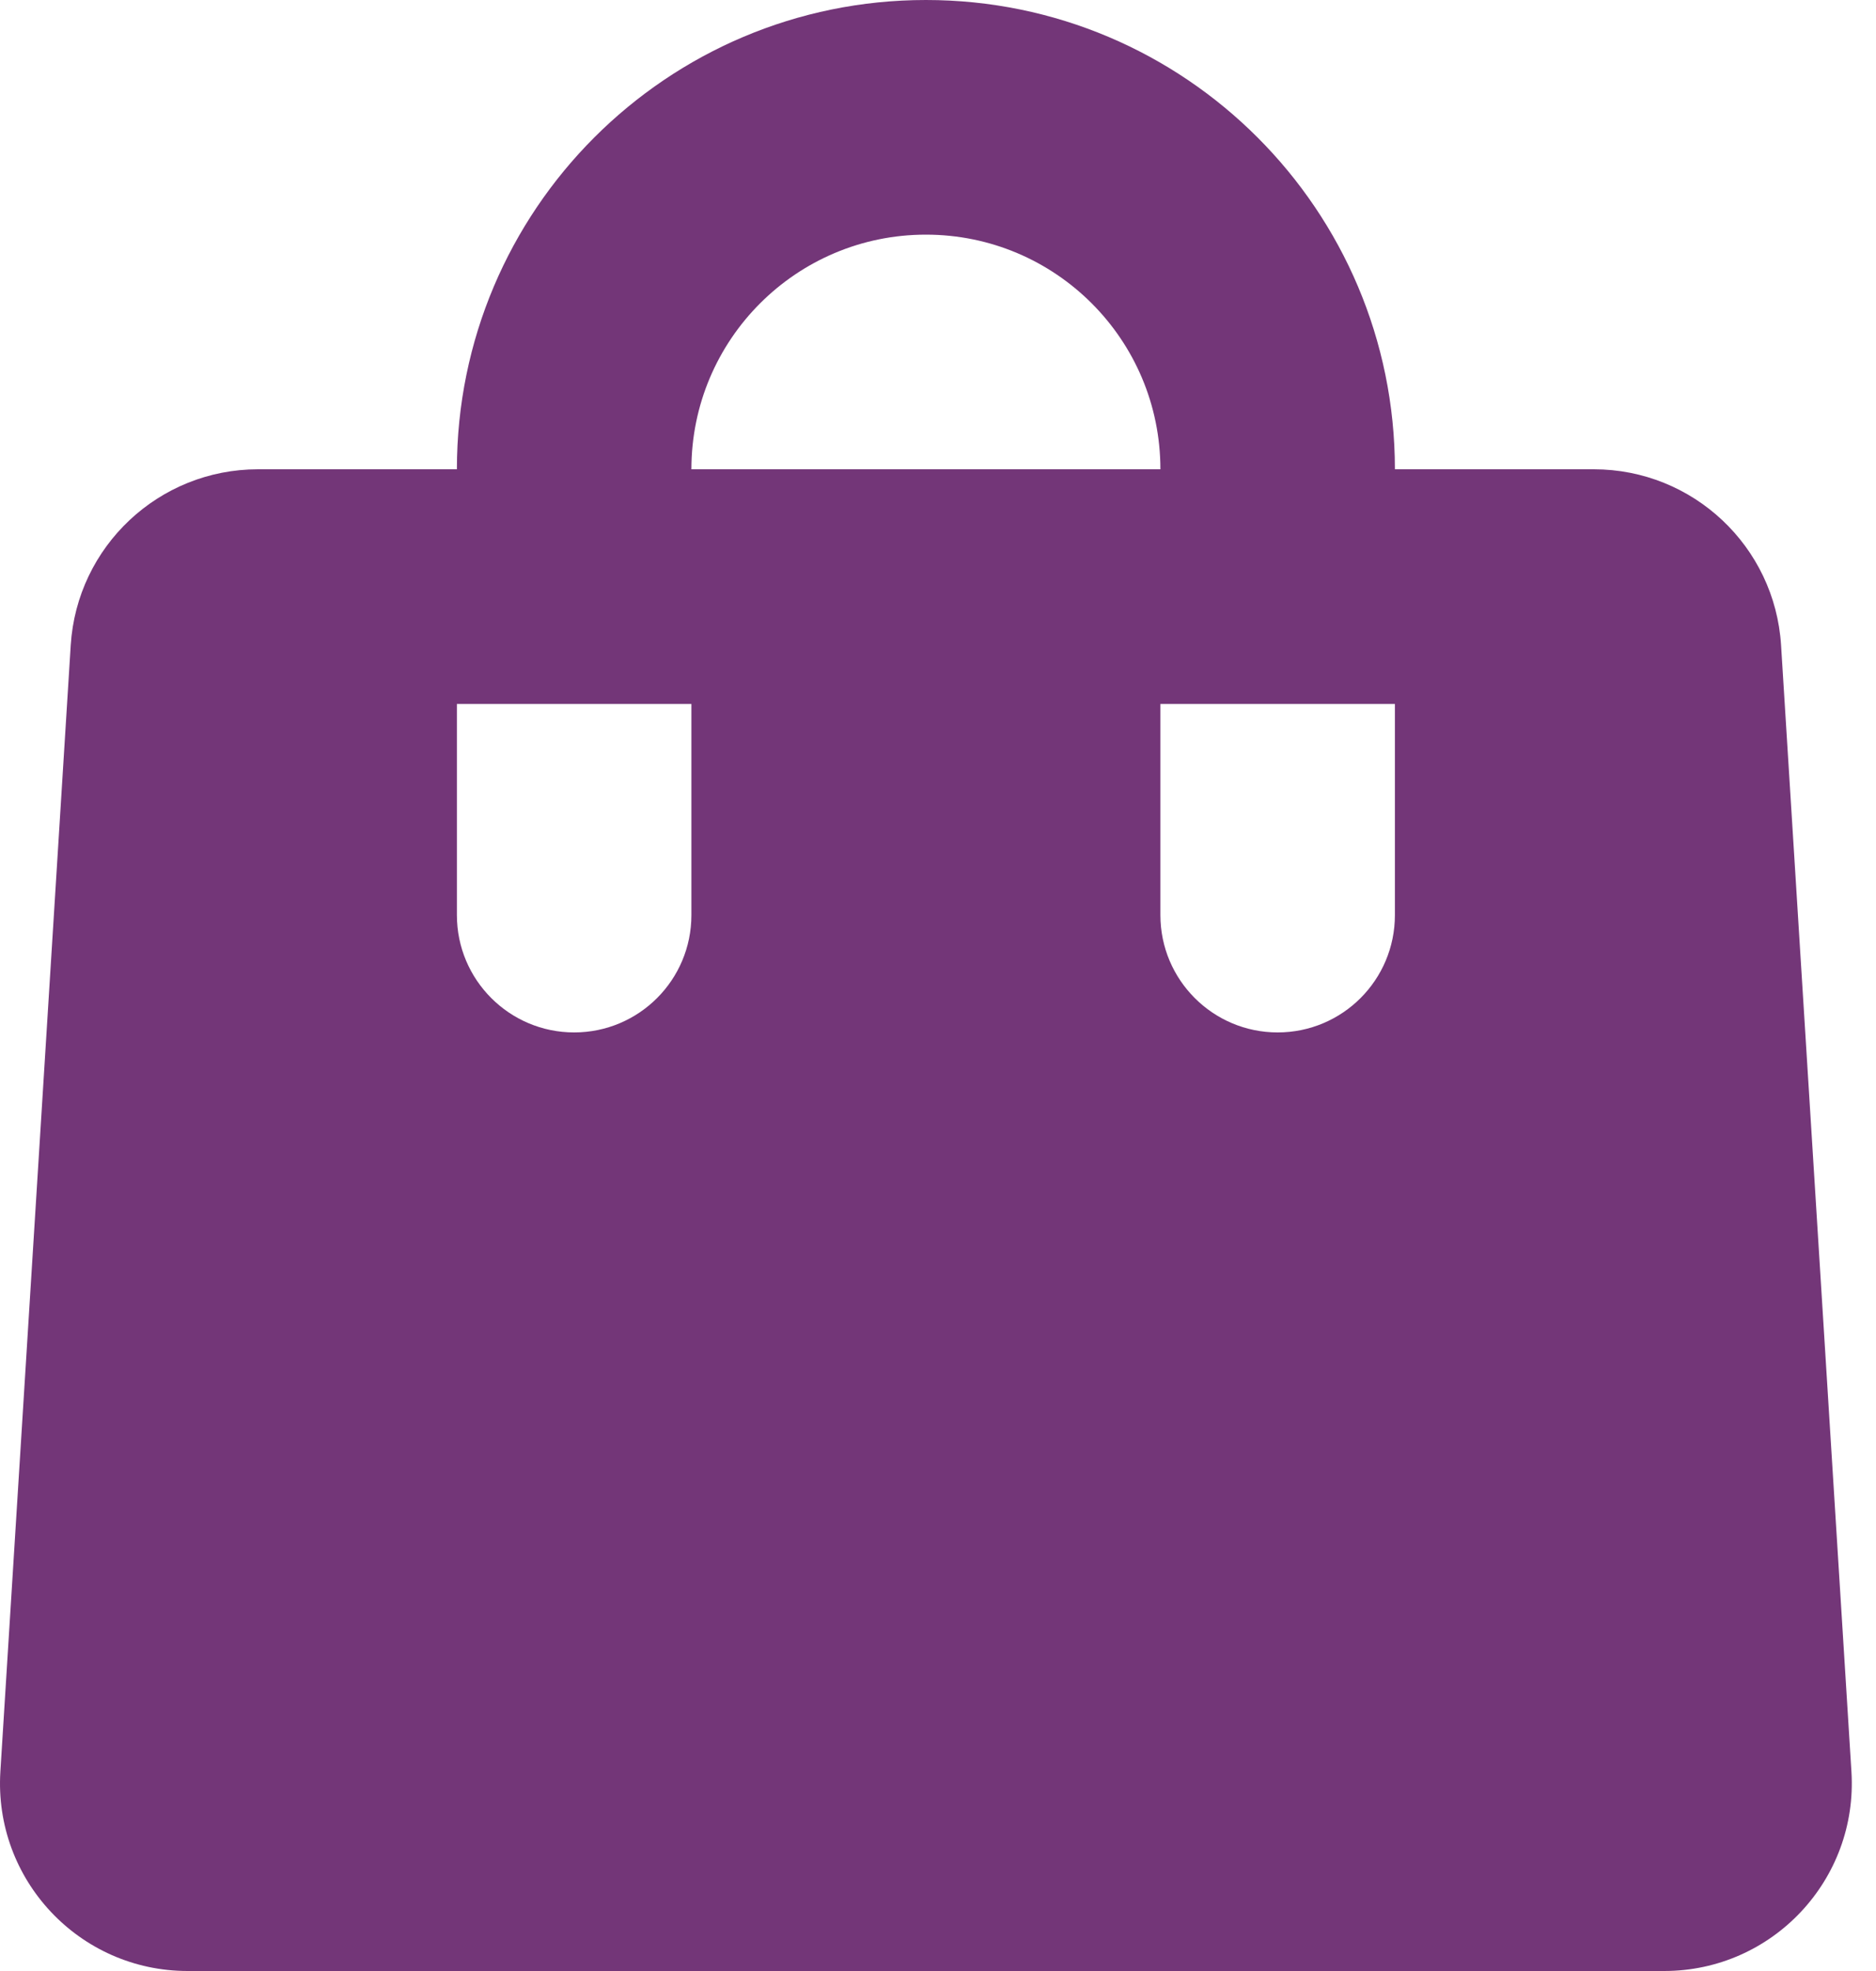 <svg width="20" height="21" viewBox="0 0 20 21" fill="none" xmlns="http://www.w3.org/2000/svg">
<path fill-rule="evenodd" clip-rule="evenodd" d="M18.988 6.875C18.922 5.821 18.048 5 16.992 5H14.871C14.871 2.239 12.633 0 9.871 0C7.11 0 4.871 2.239 4.871 5H2.75C1.694 5 0.82 5.821 0.754 6.875L0.004 18.875C-0.068 20.027 0.846 21 2 21H17.742C18.896 21 19.81 20.027 19.738 18.875L18.988 6.875ZM7.371 5H12.371C12.371 3.619 11.252 2.5 9.871 2.5C8.49 2.5 7.371 3.619 7.371 5ZM6.121 11C5.431 11 4.871 10.44 4.871 9.75V7.5H7.371V9.75C7.371 10.44 6.812 11 6.121 11ZM13.621 11C12.931 11 12.371 10.44 12.371 9.75V7.5H14.871V9.75C14.871 10.44 14.312 11 13.621 11Z" fill="#733678"/>
</svg>
